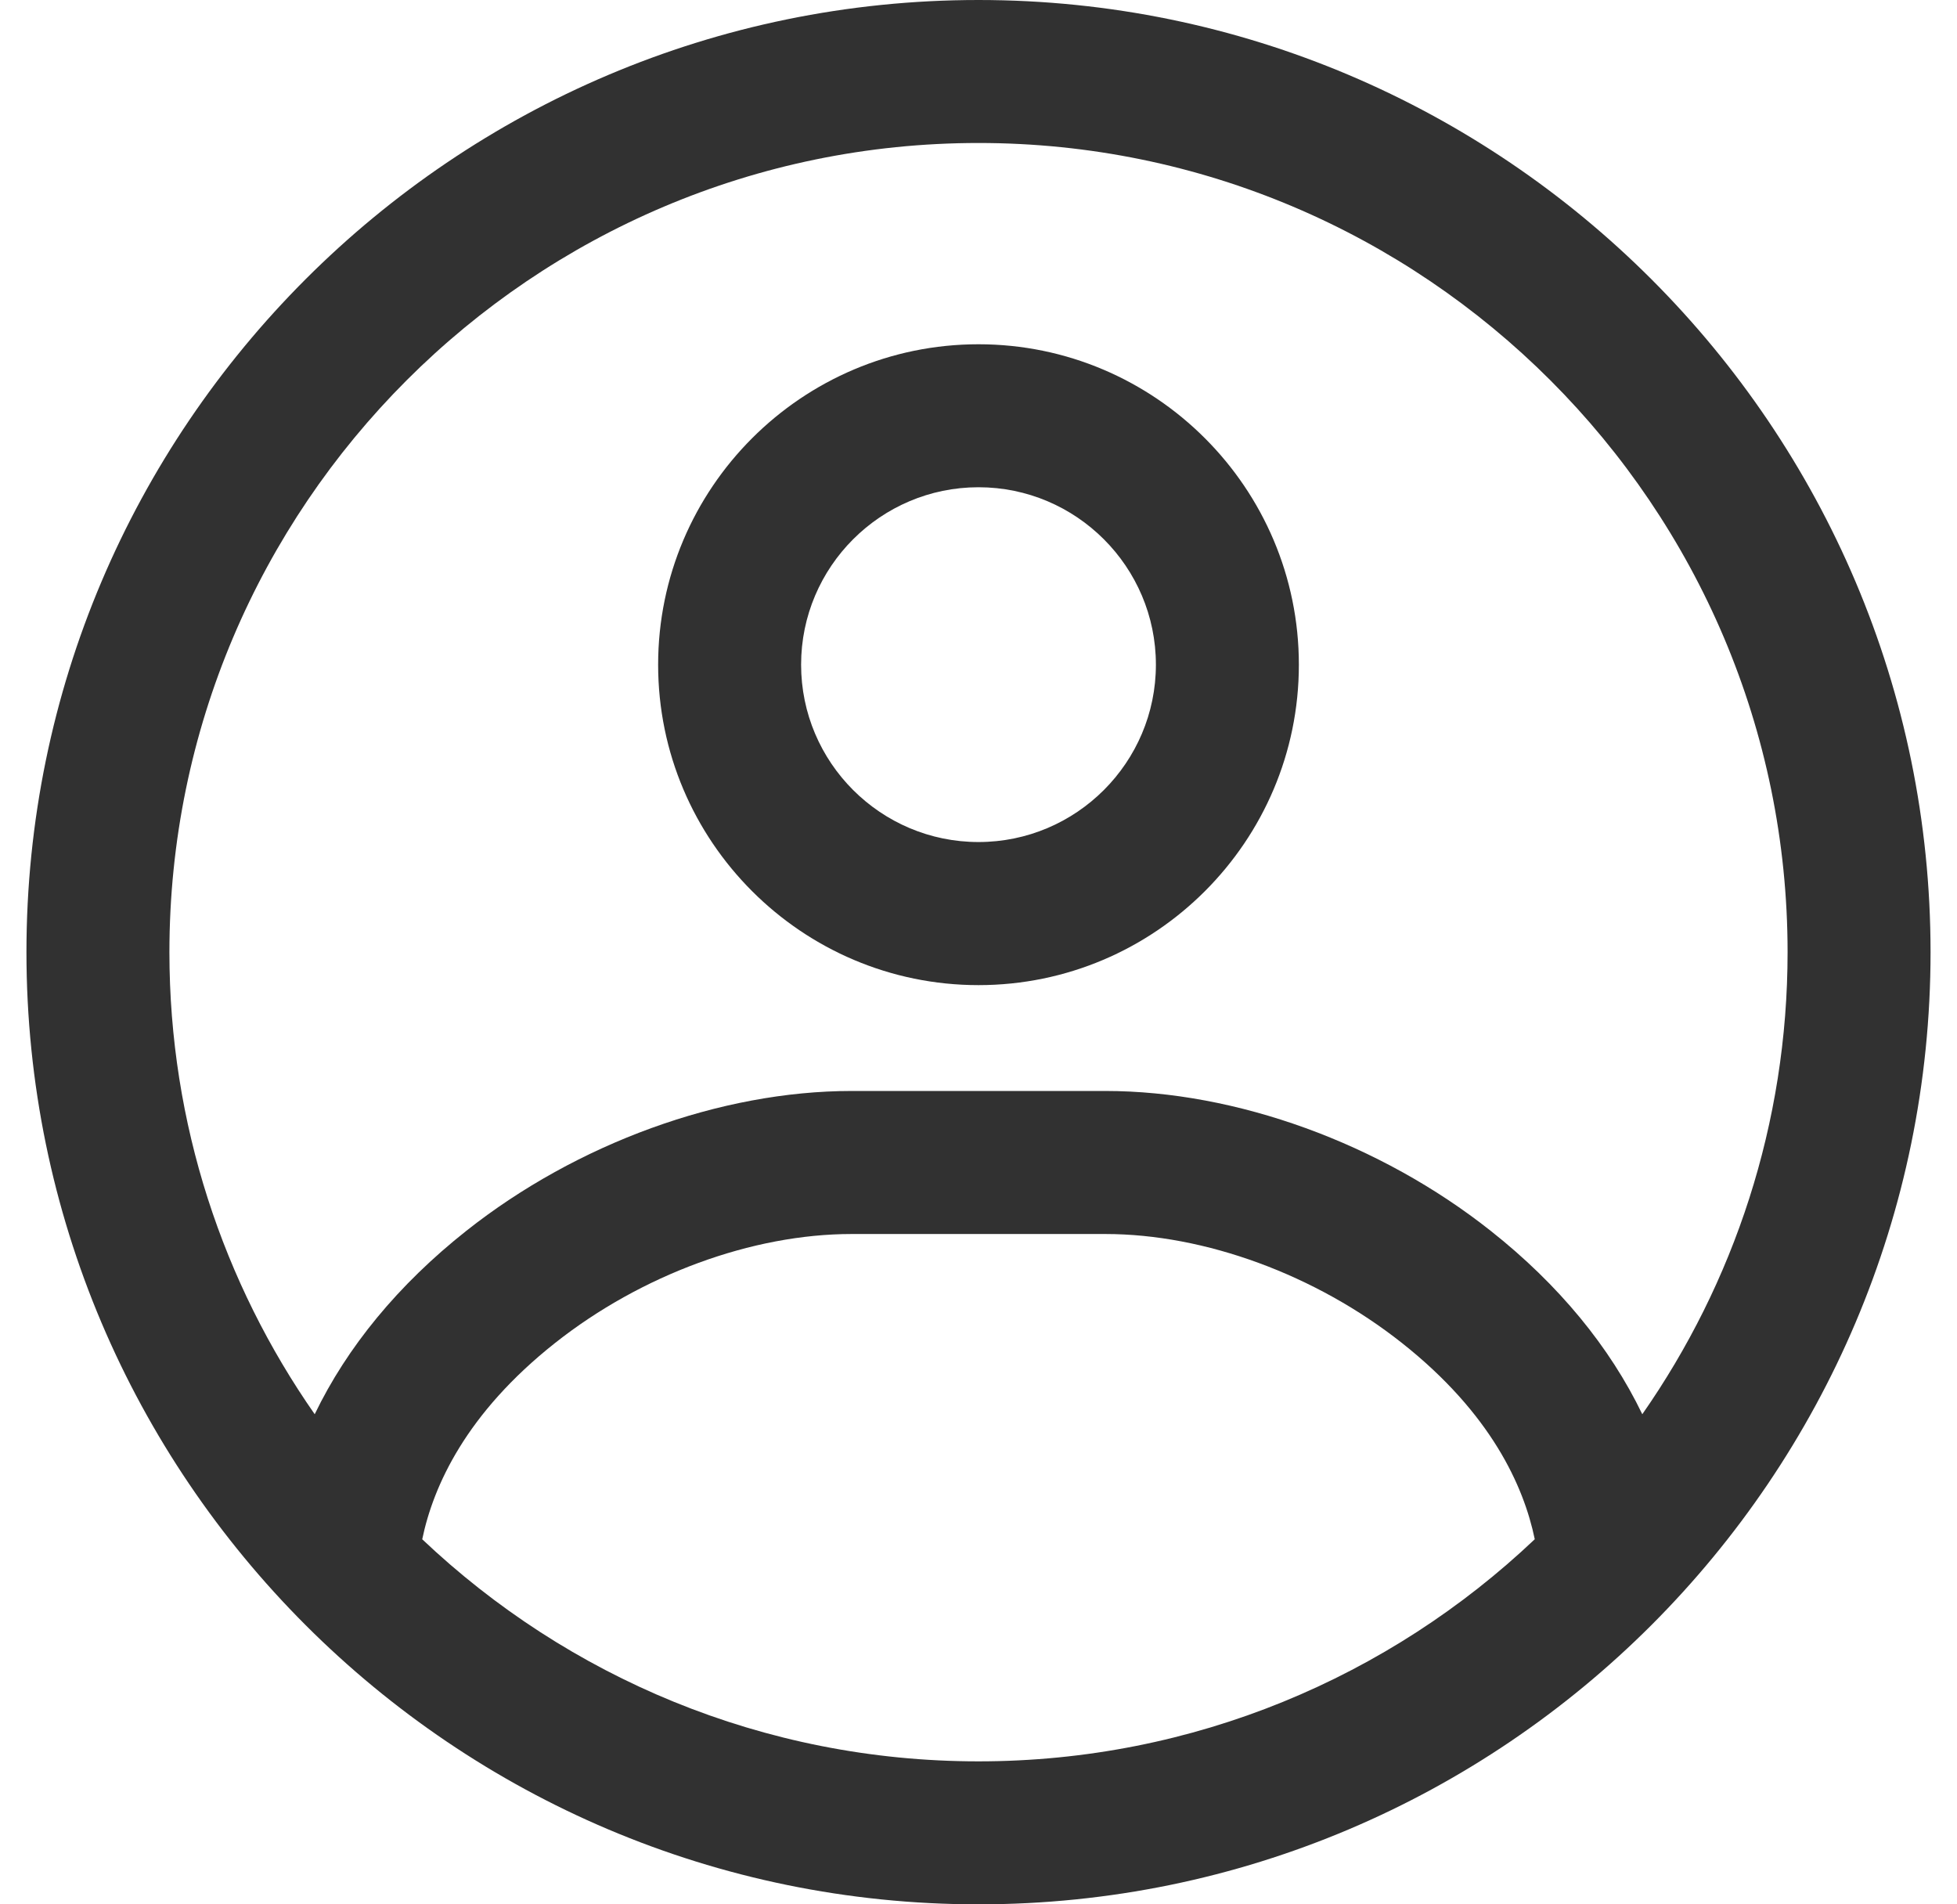 <svg width="37" height="36" viewBox="0 0 37 36" fill="none" xmlns="http://www.w3.org/2000/svg">
<g clip-path="url(#clip0_45_2083)">
<path d="M18.5 0C8.575 0 0.5 8.075 0.5 18C0.5 27.925 8.575 36 18.5 36C28.425 36 36.5 27.925 36.5 18C36.5 8.075 28.425 0 18.5 0ZM18.5 2.703C26.935 2.703 33.797 9.566 33.797 18C33.797 21.245 32.78 24.257 31.05 26.735C30.438 25.465 29.471 24.285 28.185 23.269C26.093 21.612 23.369 20.624 20.9 20.624H16.1C13.631 20.624 10.908 21.612 8.815 23.269C7.53 24.286 6.562 25.465 5.95 26.735C4.22 24.257 3.203 21.245 3.203 18C3.203 9.566 10.065 2.703 18.5 2.703ZM7.983 29.098C8.193 28.088 8.813 26.718 10.493 25.389C12.124 24.099 14.22 23.328 16.1 23.328H20.9C22.78 23.328 24.877 24.099 26.507 25.389C28.187 26.718 28.808 28.088 29.017 29.098C26.273 31.699 22.569 33.297 18.499 33.297C14.429 33.297 10.726 31.698 7.982 29.098H7.983Z" fill="#313131"/>
<path d="M18.5 18.623C21.84 18.623 24.557 15.905 24.557 12.566C24.557 9.226 21.839 6.508 18.5 6.508C15.161 6.508 12.443 9.226 12.443 12.566C12.443 15.905 15.161 18.623 18.5 18.623ZM18.5 9.211C20.349 9.211 21.854 10.716 21.854 12.565C21.854 14.414 20.349 15.918 18.5 15.918C16.651 15.918 15.146 14.414 15.146 12.565C15.146 10.716 16.651 9.211 18.5 9.211Z" fill="#313131"/>
</g>
<defs>
<clipPath id="clip0_45_2083">
<rect width="36" height="36" fill="white" transform="translate(0.5)"/>
</clipPath>
</defs>
</svg>
